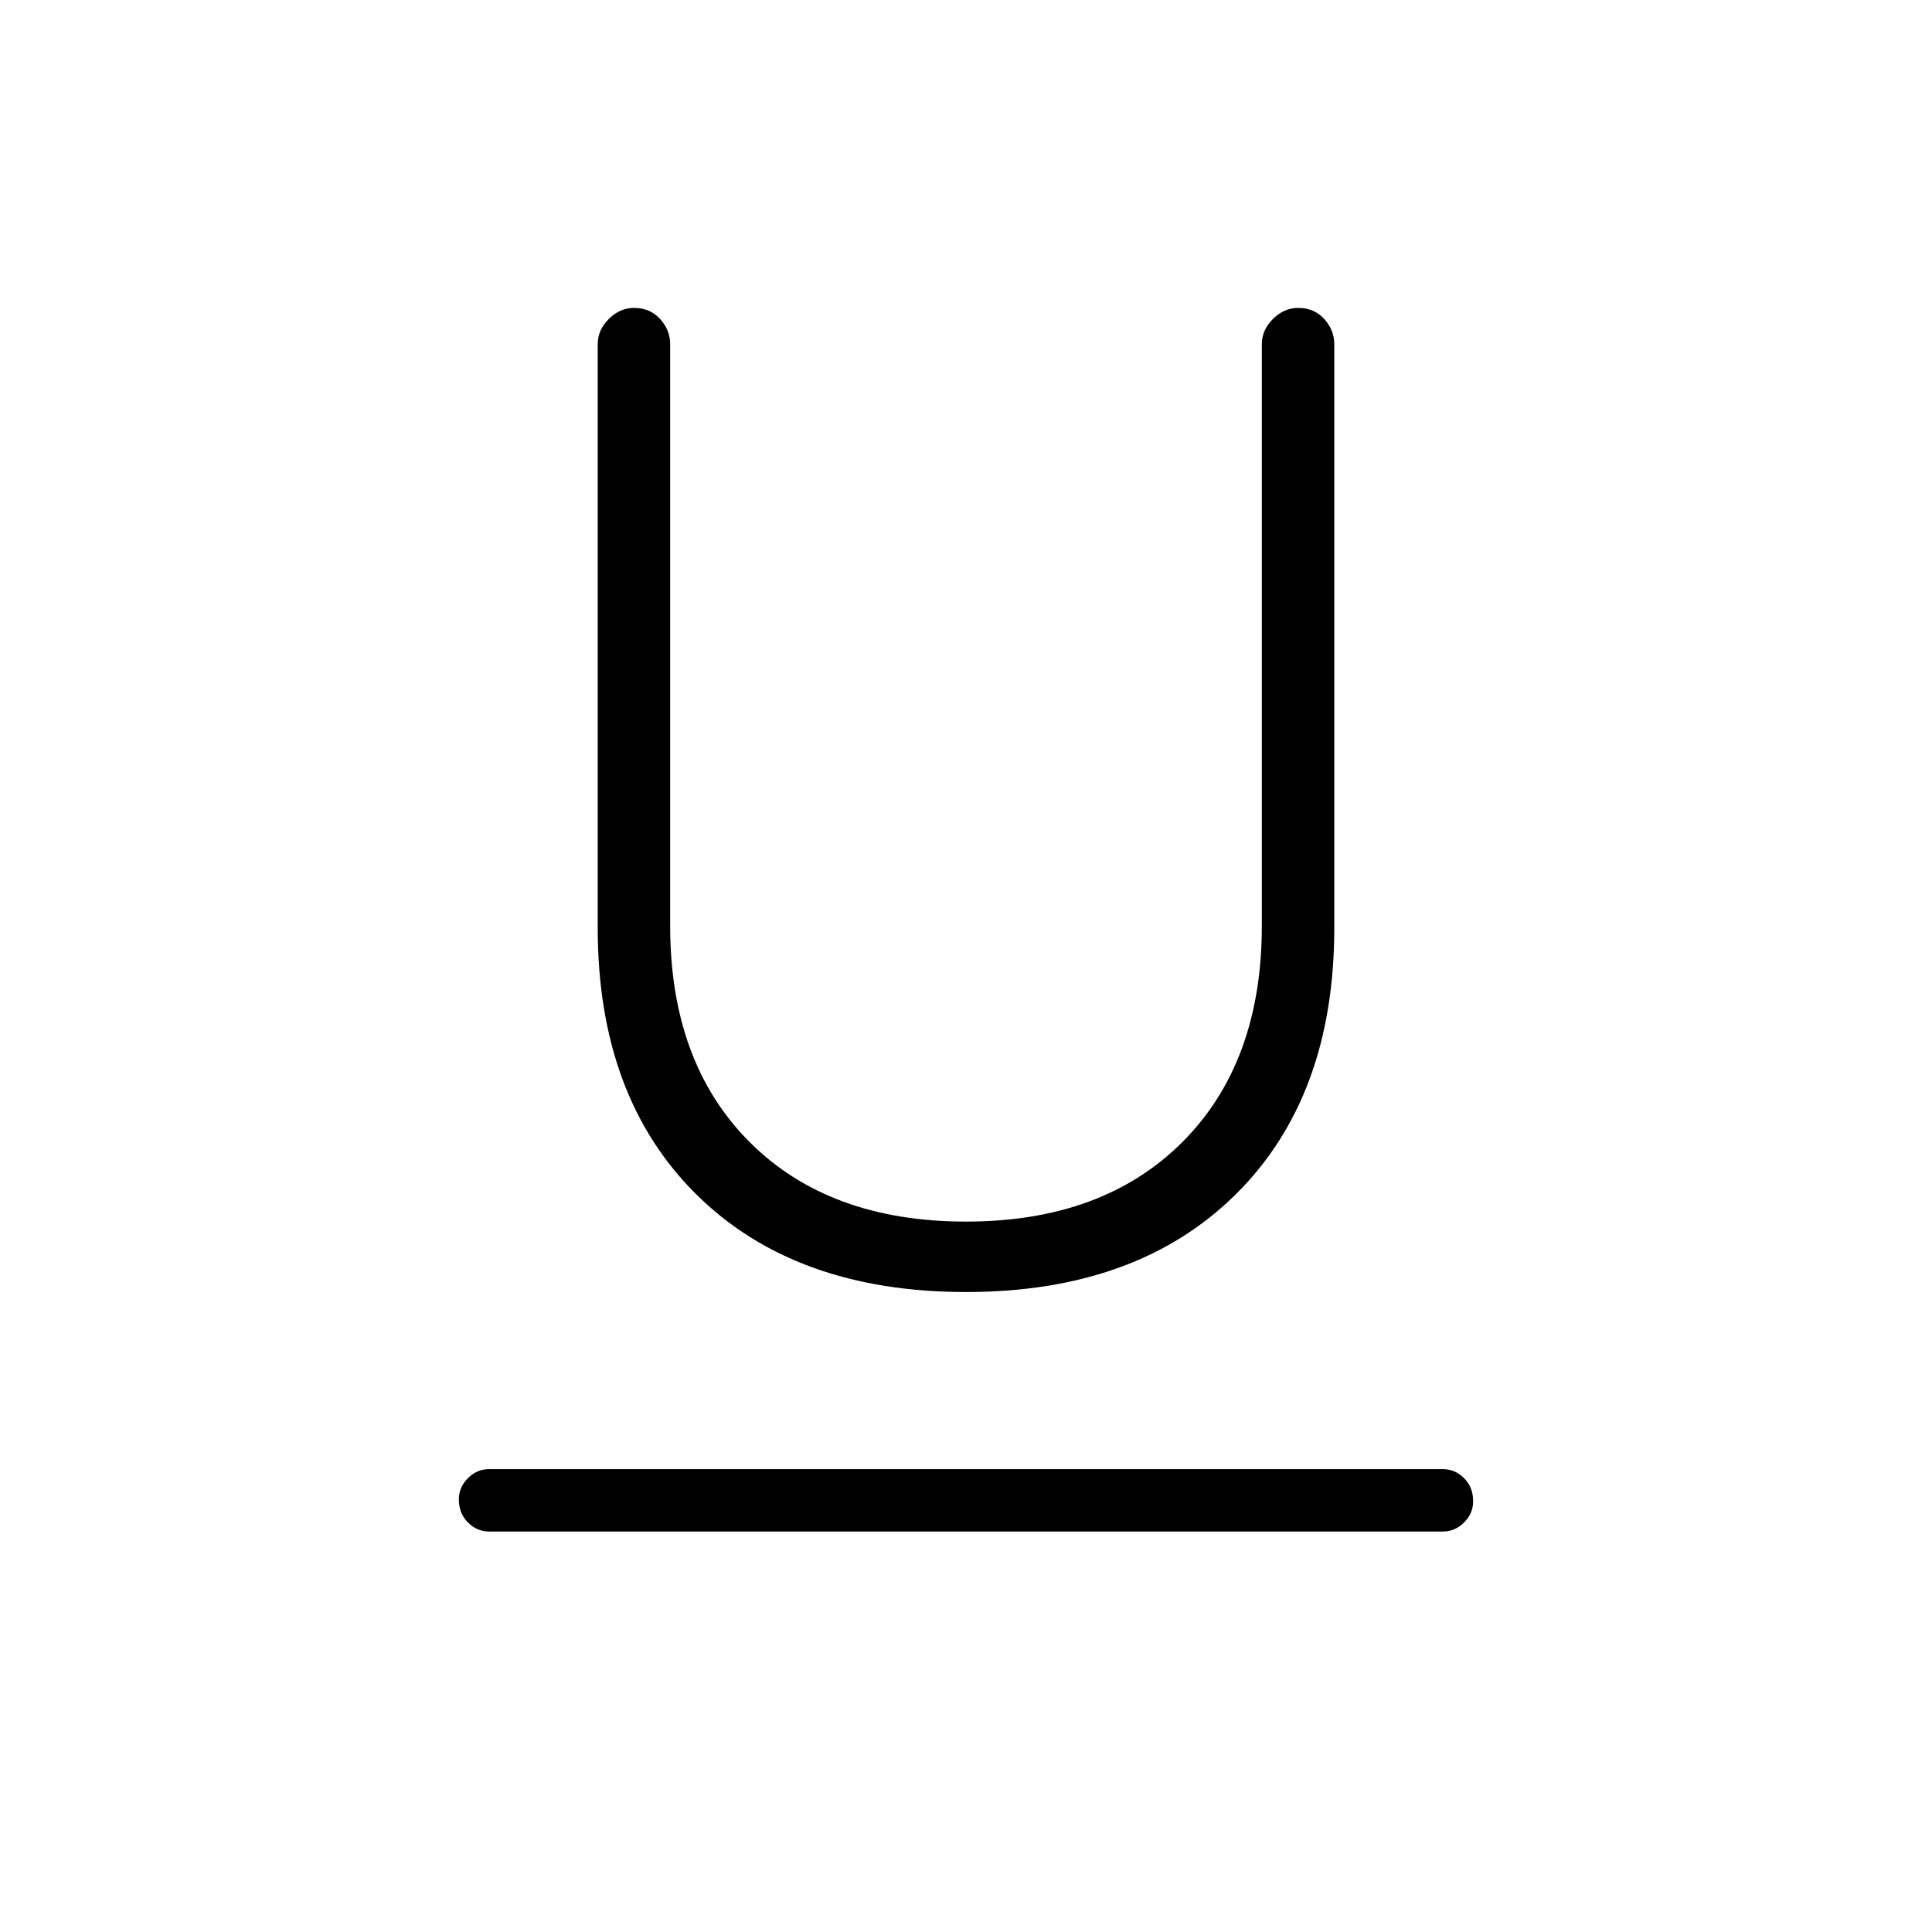 <svg xmlns="http://www.w3.org/2000/svg" width="48" height="48" viewBox="0 0 48 48"><path d="M12.15 38.05q-.3 0-.525-.225-.225-.225-.225-.575 0-.3.225-.525.225-.225.525-.225h23.7q.3 0 .525.225.225.225.225.575 0 .3-.225.525-.225.225-.525.225ZM24 32.1q-4.25 0-6.7-2.425t-2.45-6.625V8.55q0-.35.275-.625t.625-.275q.4 0 .65.275t.25.625V23q0 3.4 1.975 5.375T24 30.35q3.4 0 5.375-1.975T31.35 23V8.55q0-.35.275-.625t.625-.275q.4 0 .65.275t.25.625v14.5q0 4.2-2.45 6.625T24 32.1Z"/></svg>